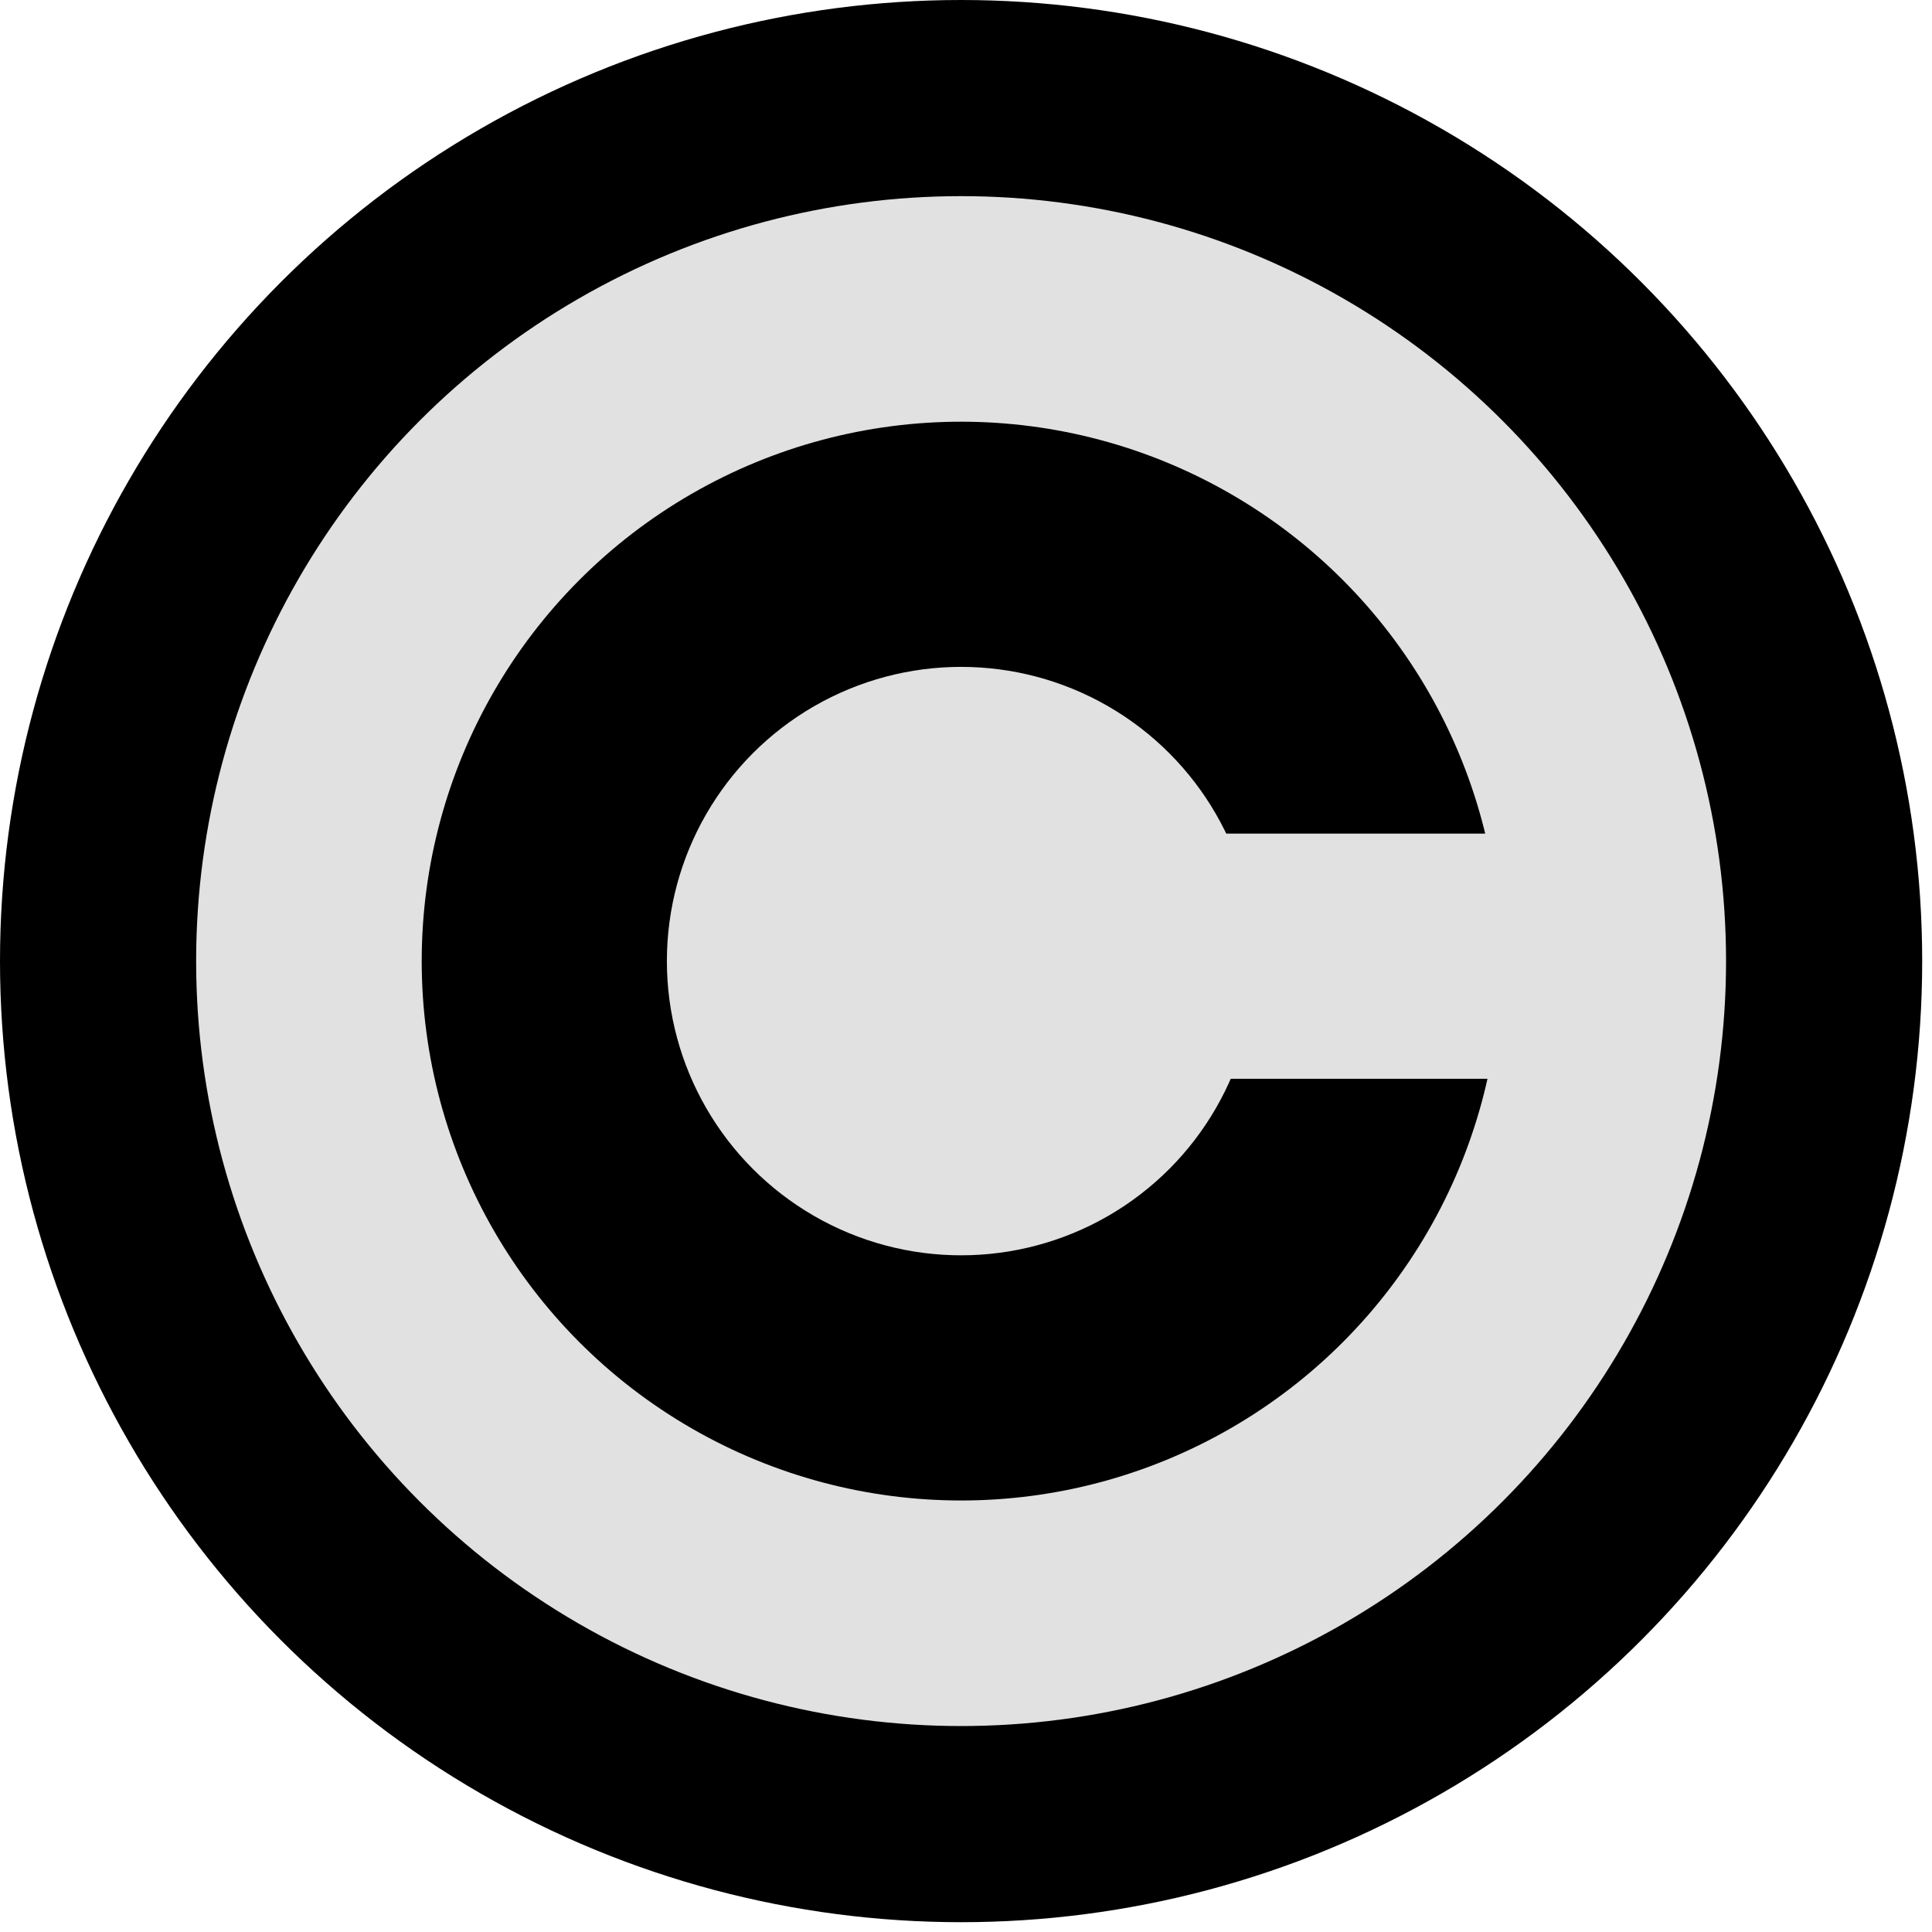 <svg xmlns="http://www.w3.org/2000/svg" width="197px" height="197px" version="1.1">
    <circle cx="98" cy="98" r="98" fill="black"/>
    <circle cx="98" cy="98" r="78" fill="#e1e1e1"/>
    <circle cx="98" cy="98" r="55" fill="black"/>
    <circle cx="98" cy="98" r="30" fill="#e1e1e1"/>
    <rect x="115" y="85" width="45" height="25" fill="#e1e1e1"/>
</svg>